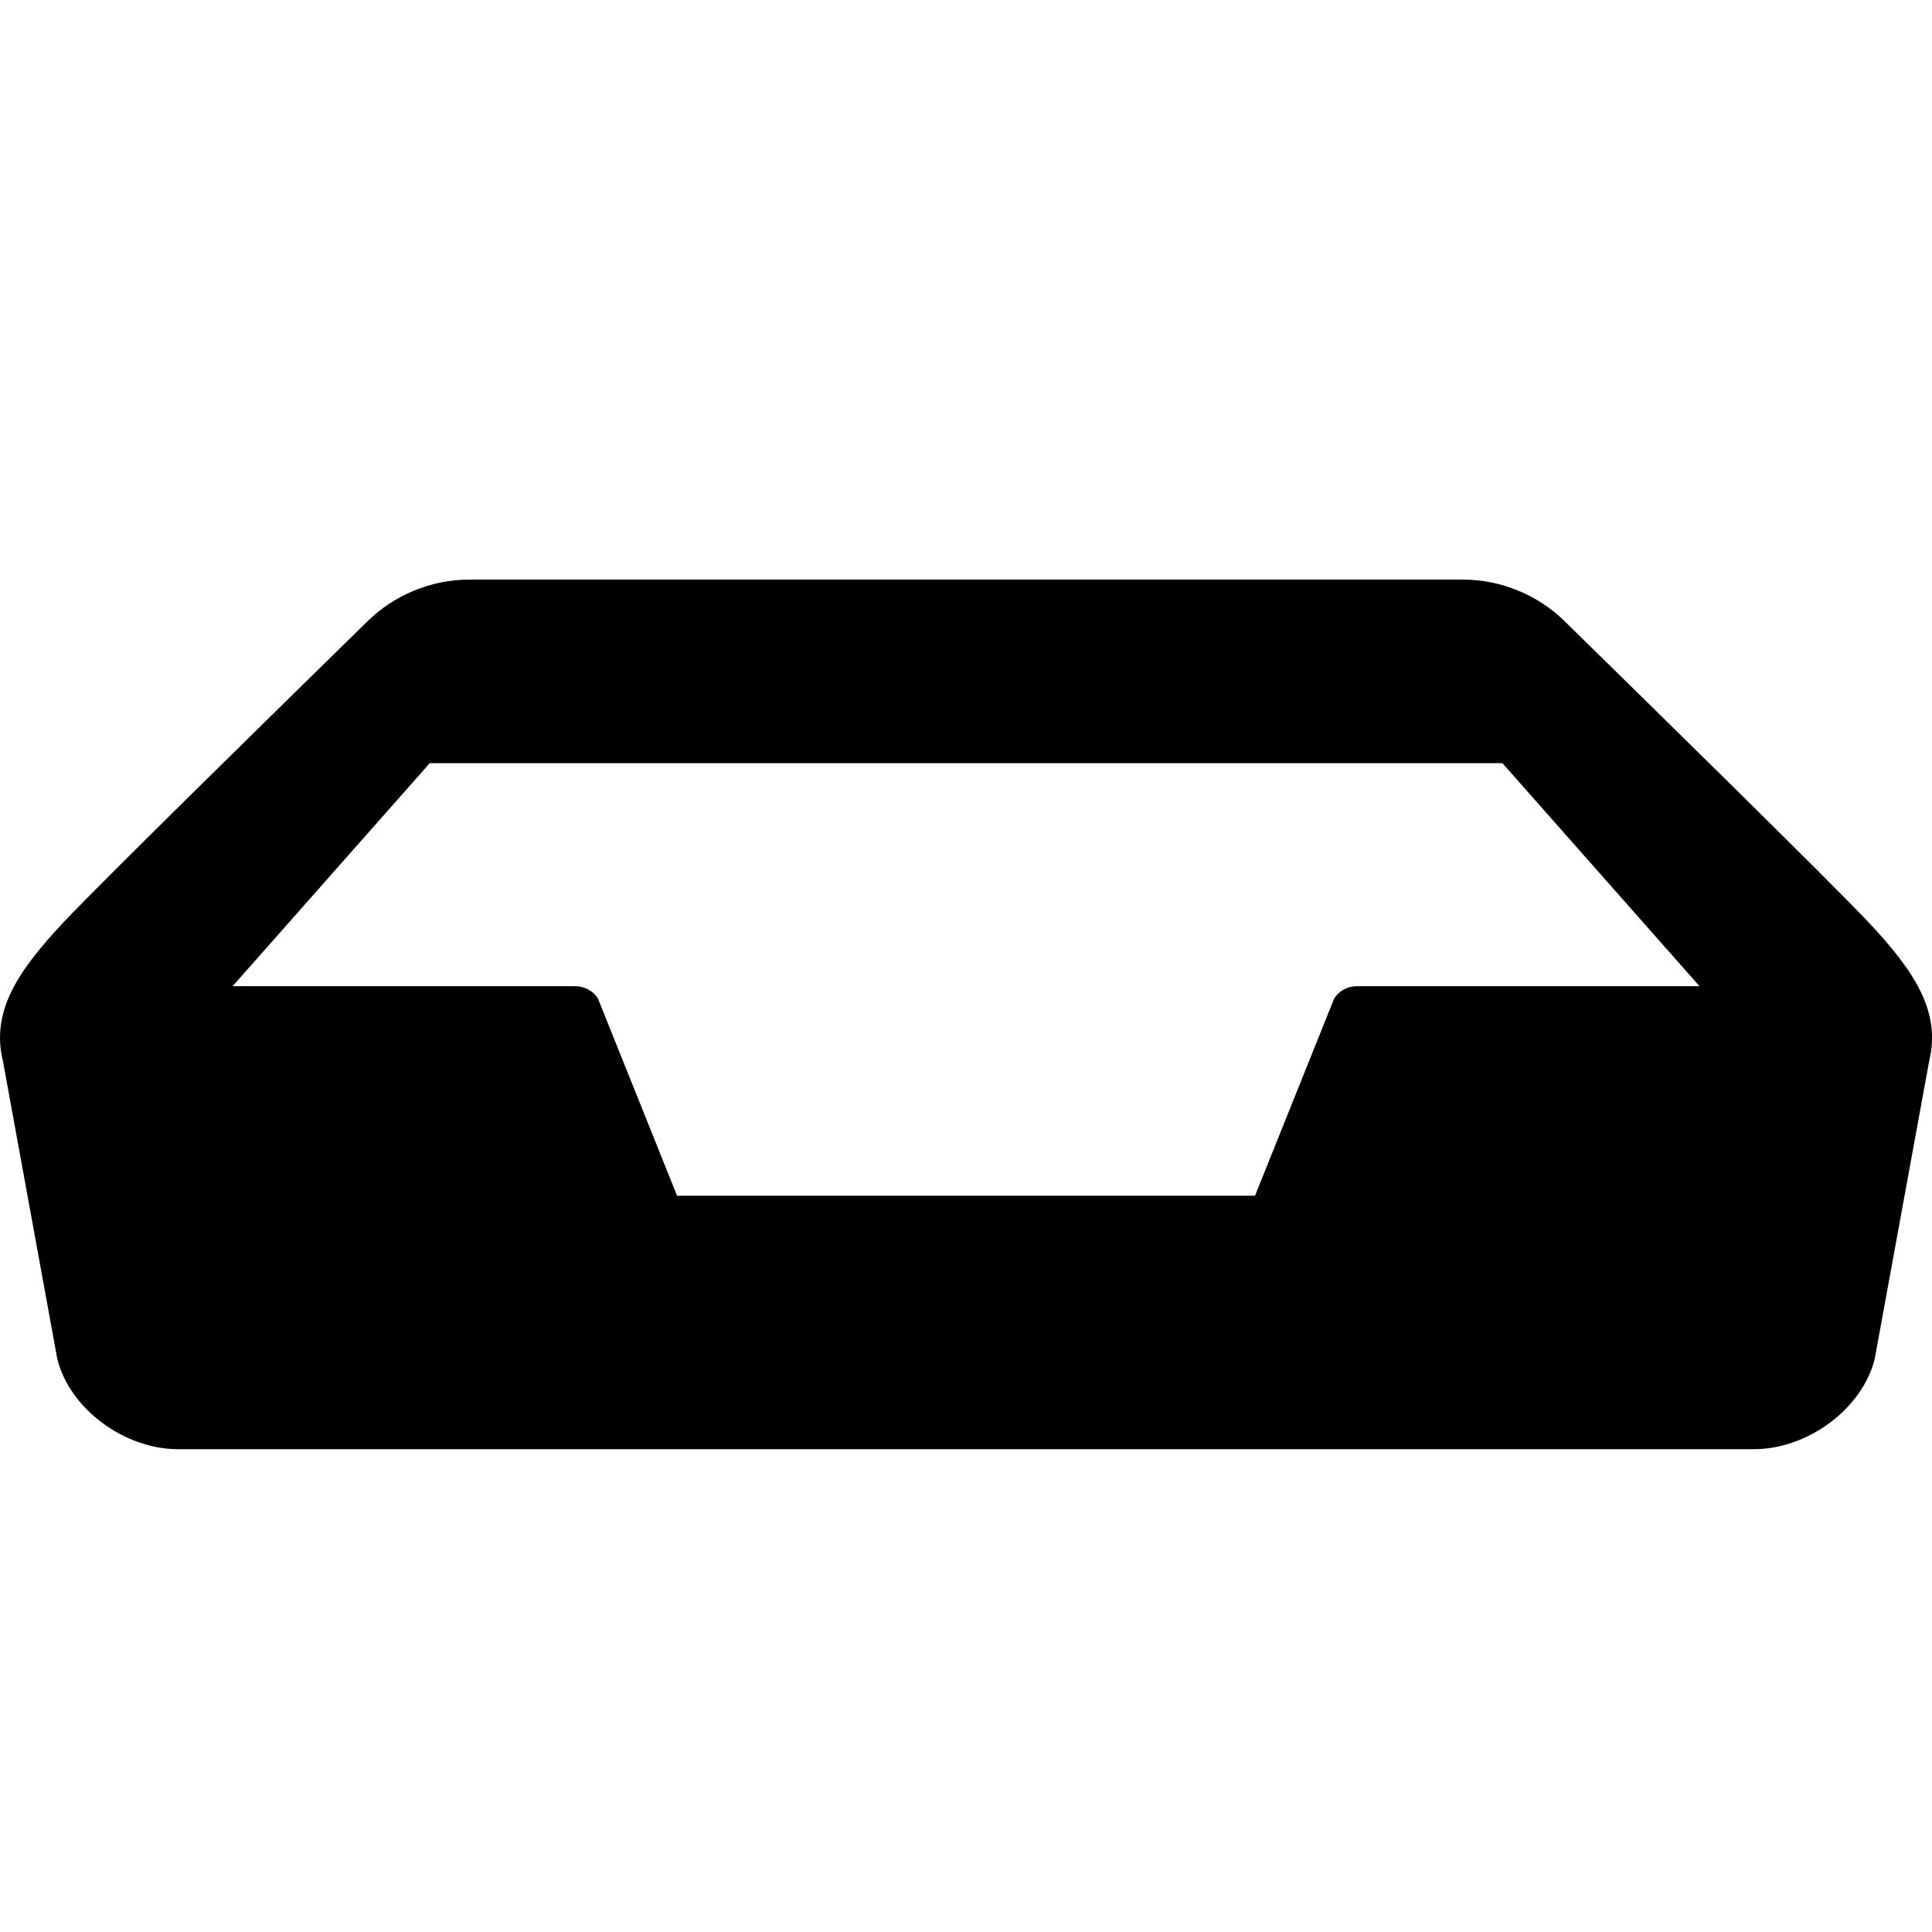 <?xml version="1.0" encoding="utf-8"?>
<!-- Generated by IcoMoon.io -->
<!DOCTYPE svg PUBLIC "-//W3C//DTD SVG 1.1//EN" "http://www.w3.org/Graphics/SVG/1.1/DTD/svg11.dtd">
<svg version="1.1" xmlns="http://www.w3.org/2000/svg" xmlns:xlink="http://www.w3.org/1999/xlink" width="20" height="20" viewBox="0 0 20 20">
<g id="icomoon-ignore">
</g>
<path d="M19.339 9.543c-0.393-0.417-2.284-2.272-3.149-3.119-0.266-0.259-0.646-0.424-1.043-0.424-0.396 0-5.146 0-5.146 0s-4.75 0-5.147 0-0.778 0.166-1.043 0.425c-0.865 0.847-2.758 2.702-3.15 3.119-0.489 0.52-0.757 0.935-0.629 1.449l0.561 3.074c0.127 0.514 0.69 0.935 1.251 0.935h16.312c0.561 0 1.124-0.421 1.251-0.935l0.562-3.074c0.127-0.514-0.141-0.93-0.63-1.45zM14.048 10.209c-0.102 0-0.193 0.052-0.239 0.133l-0.817 2.036h-5.983l-0.817-2.036c-0.045-0.081-0.138-0.133-0.239-0.133h-3.545l2.041-2.309h11.104l2.040 2.309h-3.545z" fill="#000000"></path>
</svg>
